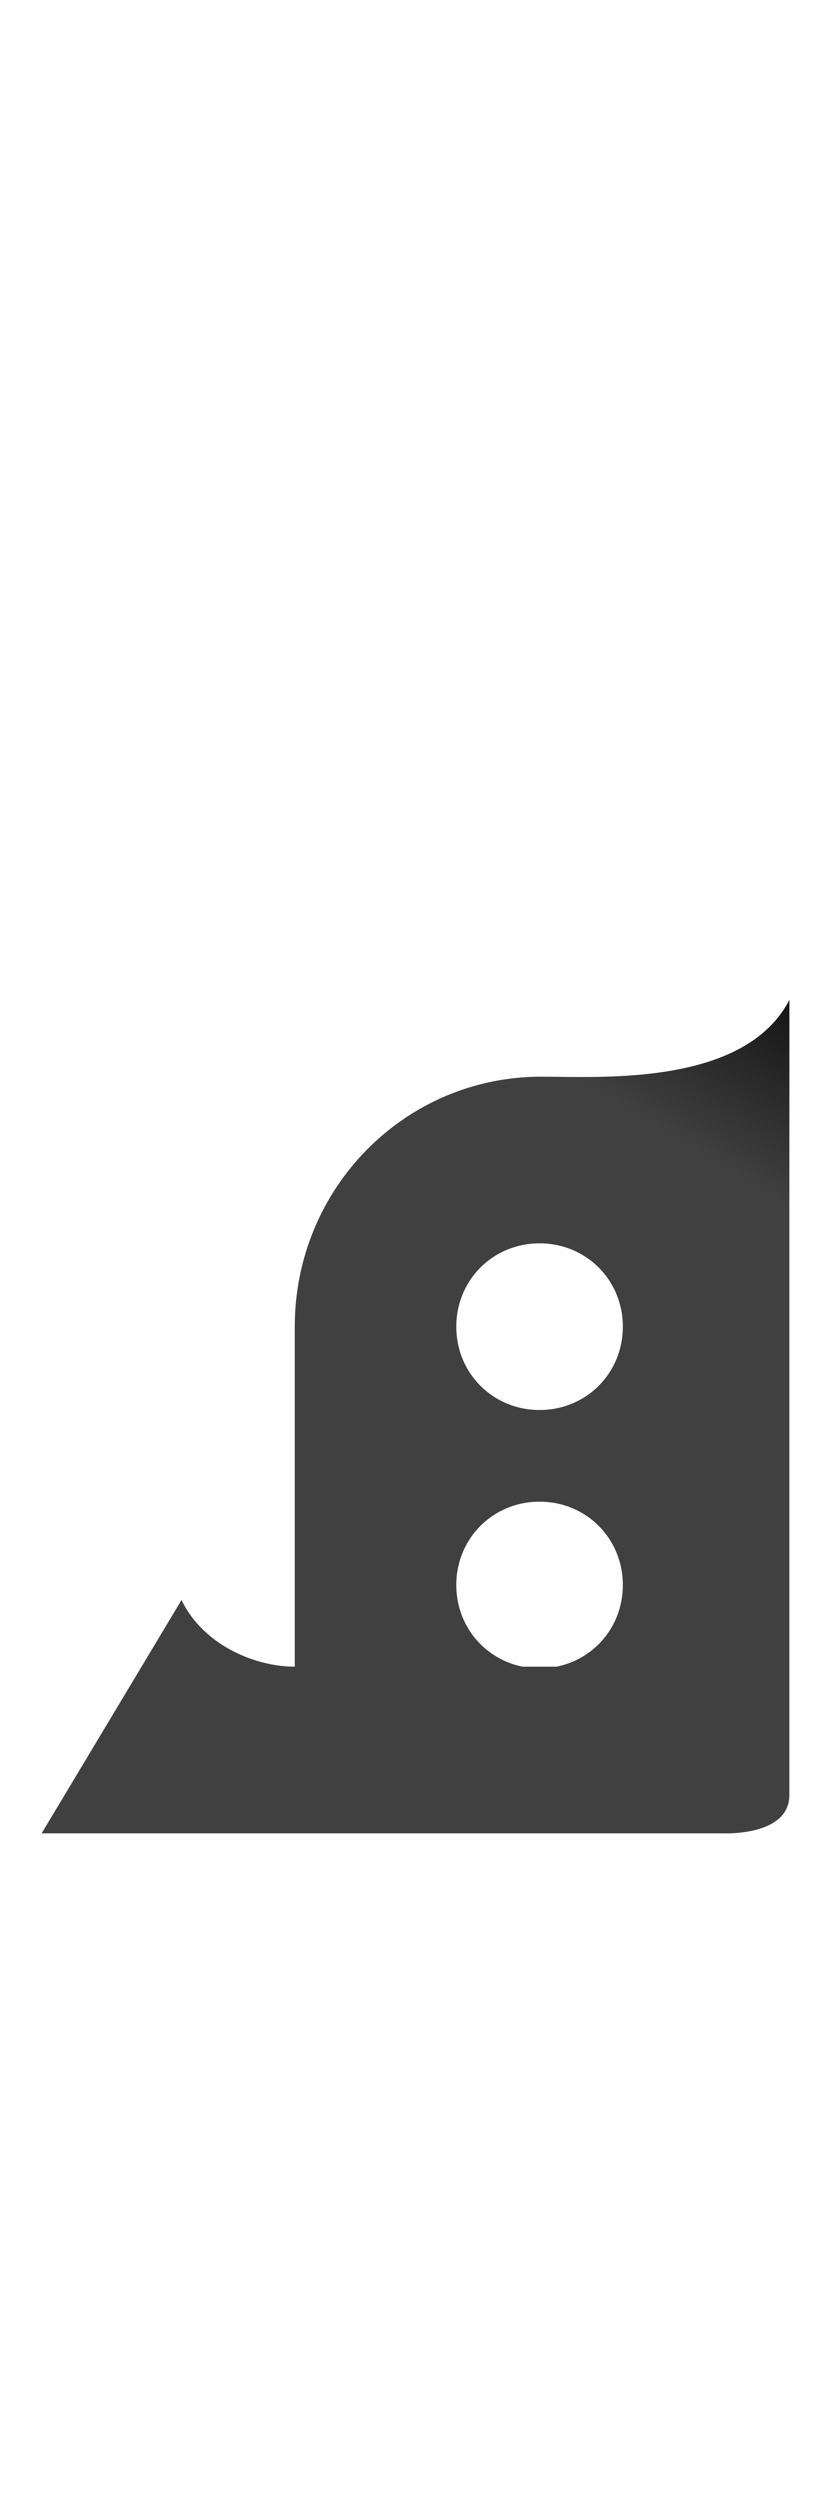 <?xml version="1.0" encoding="UTF-8" standalone="no"?>
<svg
   version="1.1"
   viewBox="0 0 499.0 1500.0"
   width="499.0"
   height="1500.0"
   id="svg191"
   sodipodi:docname="heh-ar.isol.svg"
   inkscape:version="1.1.1 (c3084ef, 2021-09-22)"
   xmlns:inkscape="http://www.inkscape.org/namespaces/inkscape"
   xmlns:sodipodi="http://sodipodi.sourceforge.net/DTD/sodipodi-0.dtd"
   xmlns:xlink="http://www.w3.org/1999/xlink"
   xmlns="http://www.w3.org/2000/svg"
   xmlns:svg="http://www.w3.org/2000/svg">
  <defs
     id="defs193">
    <linearGradient
       inkscape:collect="always"
       xlink:href="#linearGradient1705"
       id="linearGradient1986"
       x1="350.821"
       y1="710.185"
       x2="270.051"
       y2="845.057"
       gradientUnits="userSpaceOnUse"
       gradientTransform="translate(150,-154)" />
    <linearGradient
       inkscape:collect="always"
       id="linearGradient1705">
      <stop
         style="stop-color:#000000;stop-opacity:1;"
         offset="0"
         id="stop1701" />
      <stop
         style="stop-color:#000000;stop-opacity:0;"
         offset="1"
         id="stop1703" />
    </linearGradient>
  </defs>
  <sodipodi:namedview
     objecttolerance="1"
     gridtolerance="1"
     guidetolerance="1"
     id="namedview185"
     pagecolor="#ffffff"
     bordercolor="#cccccc"
     borderopacity="1"
     inkscape:pageshadow="0"
     inkscape:pageopacity="1"
     inkscape:pagecheckerboard="0"
     showgrid="false"
     inkscape:current-layer="svg191">
    <sodipodi:guide
       position="0,400"
       orientation="0,-1"
       id="guide183" />
  </sodipodi:namedview>
  <g
     transform="matrix(1 0 0 -1 0 1100.0)"
     id="g189">
    <path
       fill="#404040"
       d="M325.0 0.0C407.0 0.0 474.0 67.0 474.0 150.0C474.0 178.0 467.0 209.0 453.0 232.0H198.0C185.0 209.0 177.0 178.0 177.0 150.0C177.0 67.0 243.0 0.0 325.0 0.0ZM177.0 84.0H211.0V304.0H177.0V84.0ZM324.0 99.0C296.0 99.0 274.0 121.0 274.0 149.0C274.0 177.0 296.0 199.0 324.0 199.0C352.0 199.0 374.0 177.0 374.0 149.0C374.0 121.0 352.0 99.0 324.0 99.0ZM254.0 0.0H434.0C434.0 0.0 474.0 -2.0 474.0 23.0V304.0L374.0 282.0V100.0H254.0V0.0ZM324.0 254.0C296.0 254.0 274.0 276.0 274.0 304.0C274.0 332.0 296.0 354.0 324.0 354.0C352.0 354.0 374.0 332.0 374.0 304.0C374.0 276.0 352.0 254.0 324.0 254.0ZM198.0 227.0H452.0C466.0 250.0 474.0 276.0 474.0 304.0C474.0 387.0 407.0 454.0 325.0 454.0C243.0 454.0 177.0 387.0 177.0 304.0C177.0 276.0 185.0 250.0 198.0 227.0ZM474.0 304.0V500.0C447.0 448.0 360.0 454.0 325.0 454.0L474.0 304.0ZM25.0 0.0H325.0L267.0 100.0H177.0C153.0 100.0 122.0 113.0 109.0 140.0L25.0 0.0Z"
       id="path187" />
  </g>
  <path
     id="path1984"
     style="fill:url(#linearGradient1986);fill-opacity:1"
     d="m 474,600 c -27,52 -114,46 -149,46 -82,0 -150,67 -150,150 0,17.547 3.071,34.365 8.639,50 H 325 c -28,0 -50,-22 -50,-50 0,-28 22,-50 50,-50 28,0 50,22 50,50 0,28 -22,50 -50,50 h 149 v -50 z" />
</svg>
